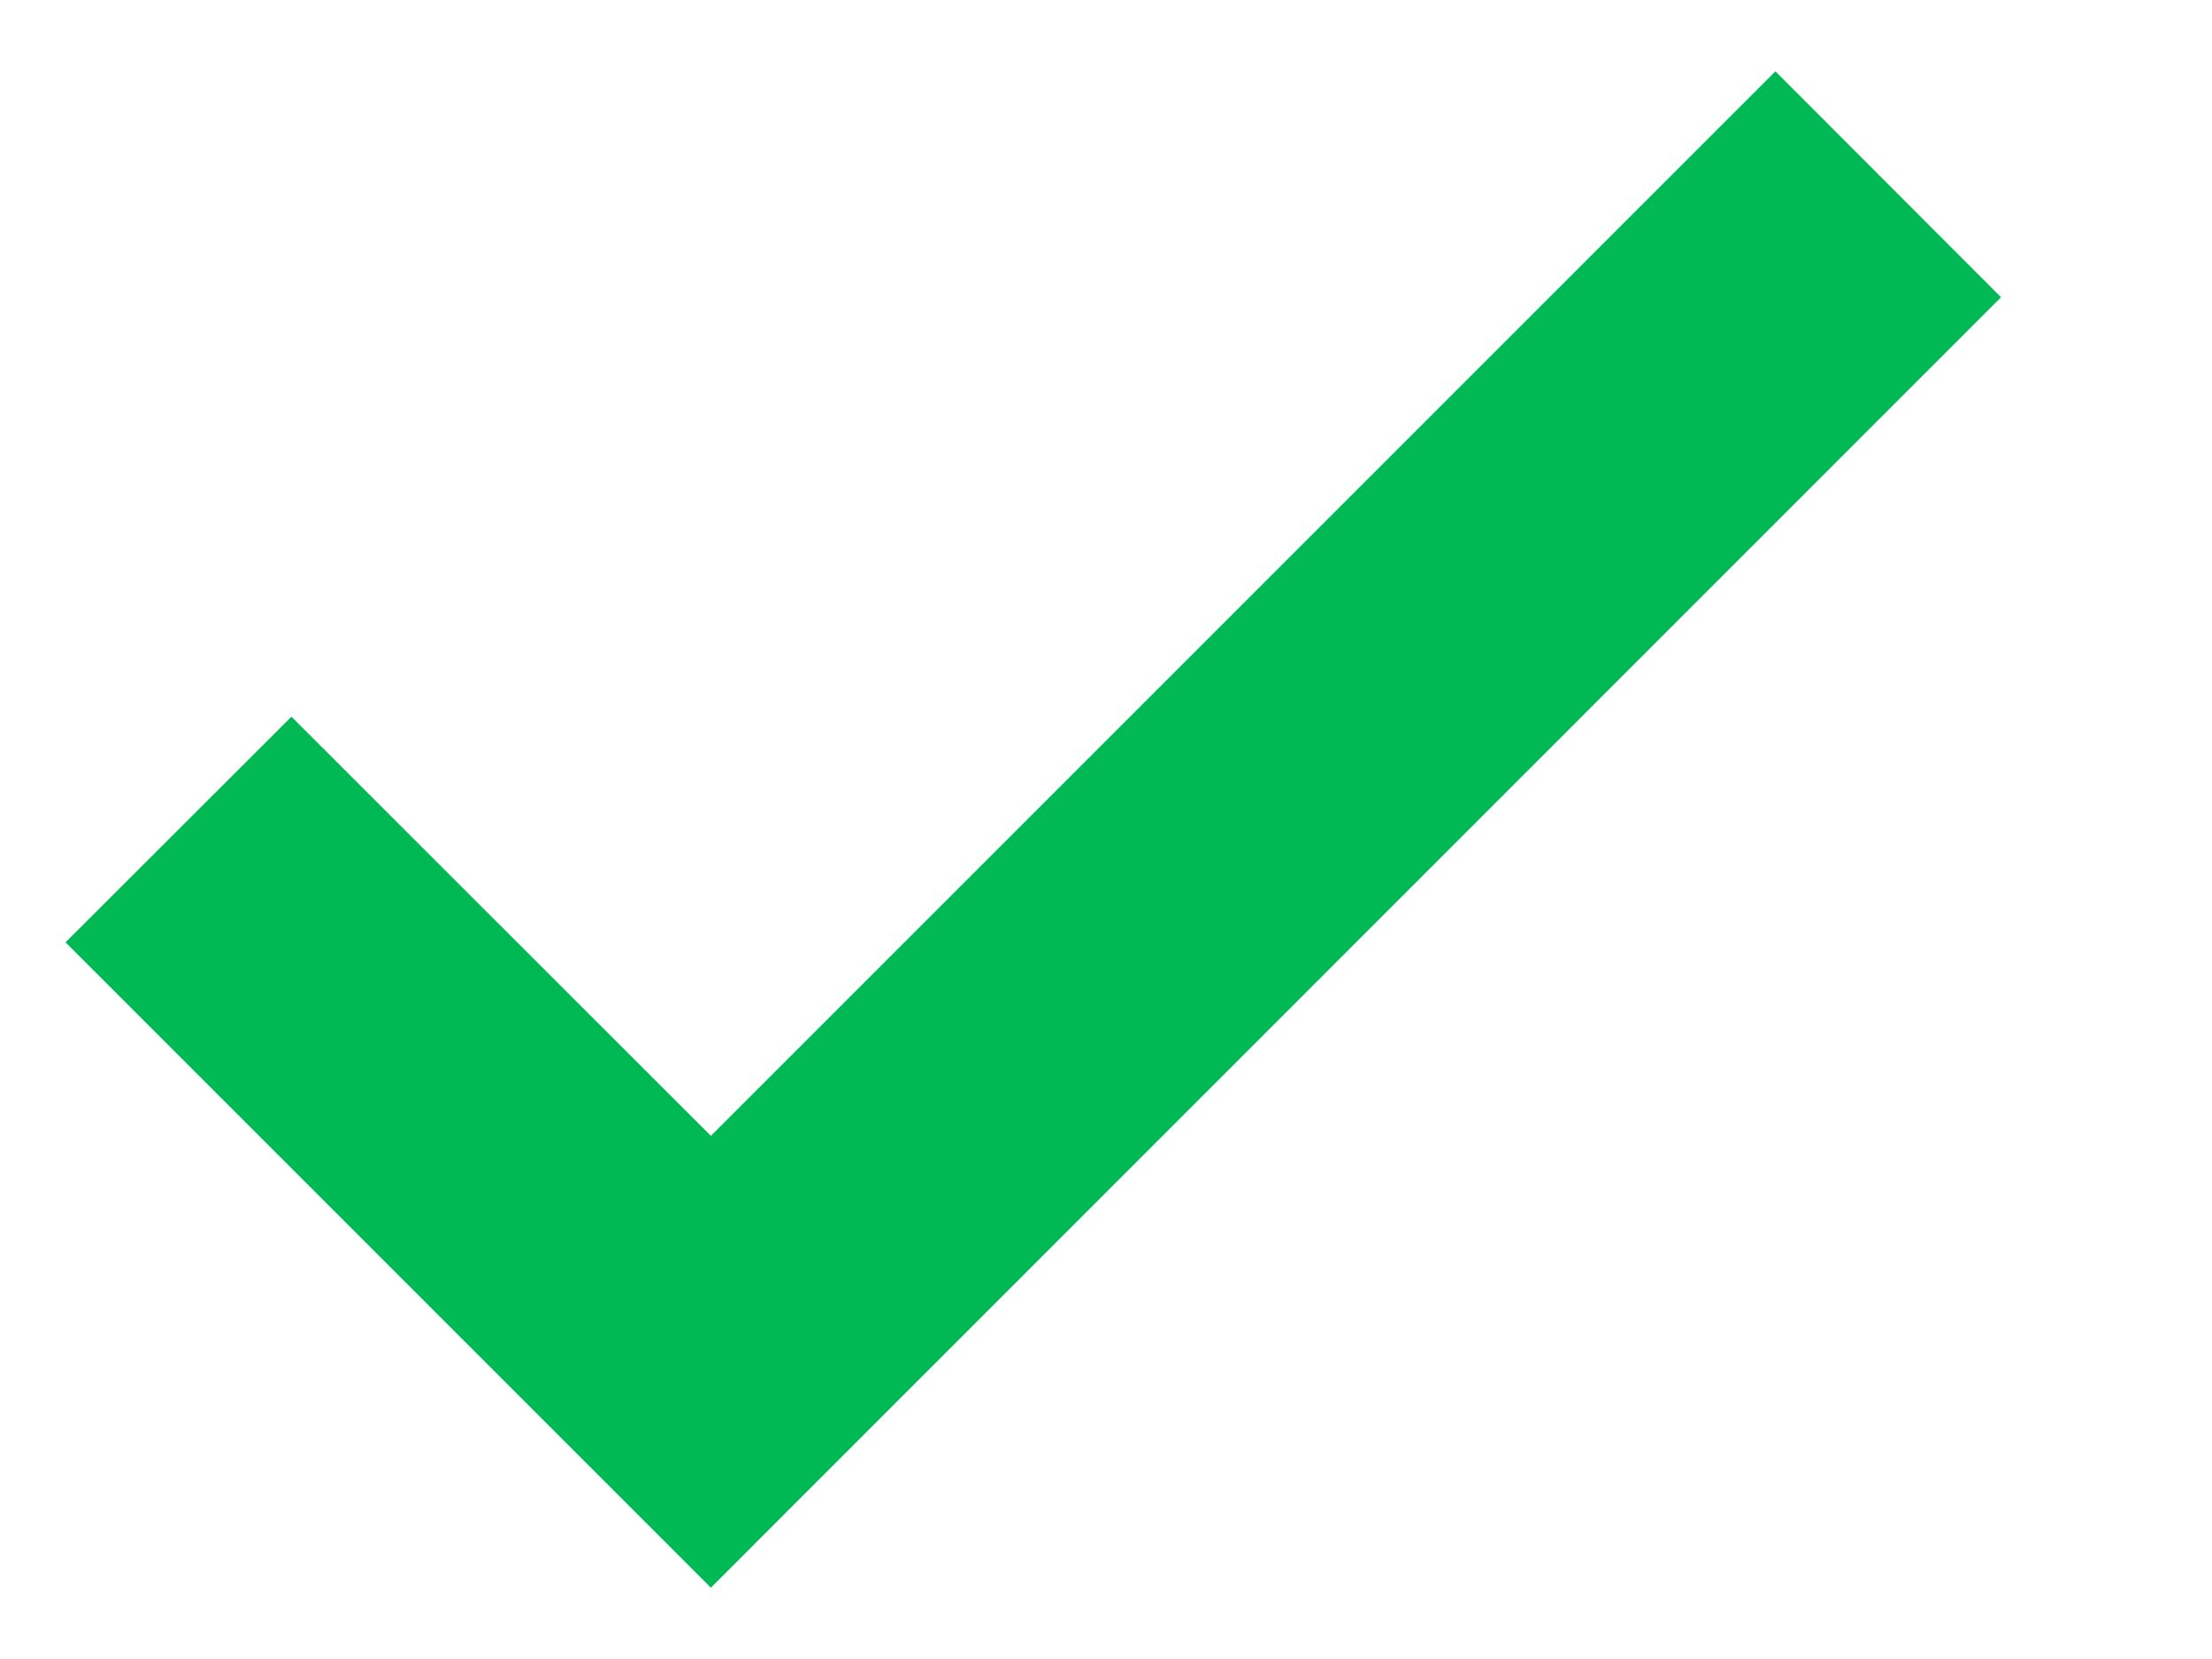 <svg width="8" height="6" viewBox="0 0 8 6" fill="none" xmlns="http://www.w3.org/2000/svg">
<path d="M2.571 5.742L0.237 3.408L1.054 2.592L2.571 4.108L6.421 0.258L7.237 1.075L2.571 5.742Z" fill="#00B854"/>
</svg>
